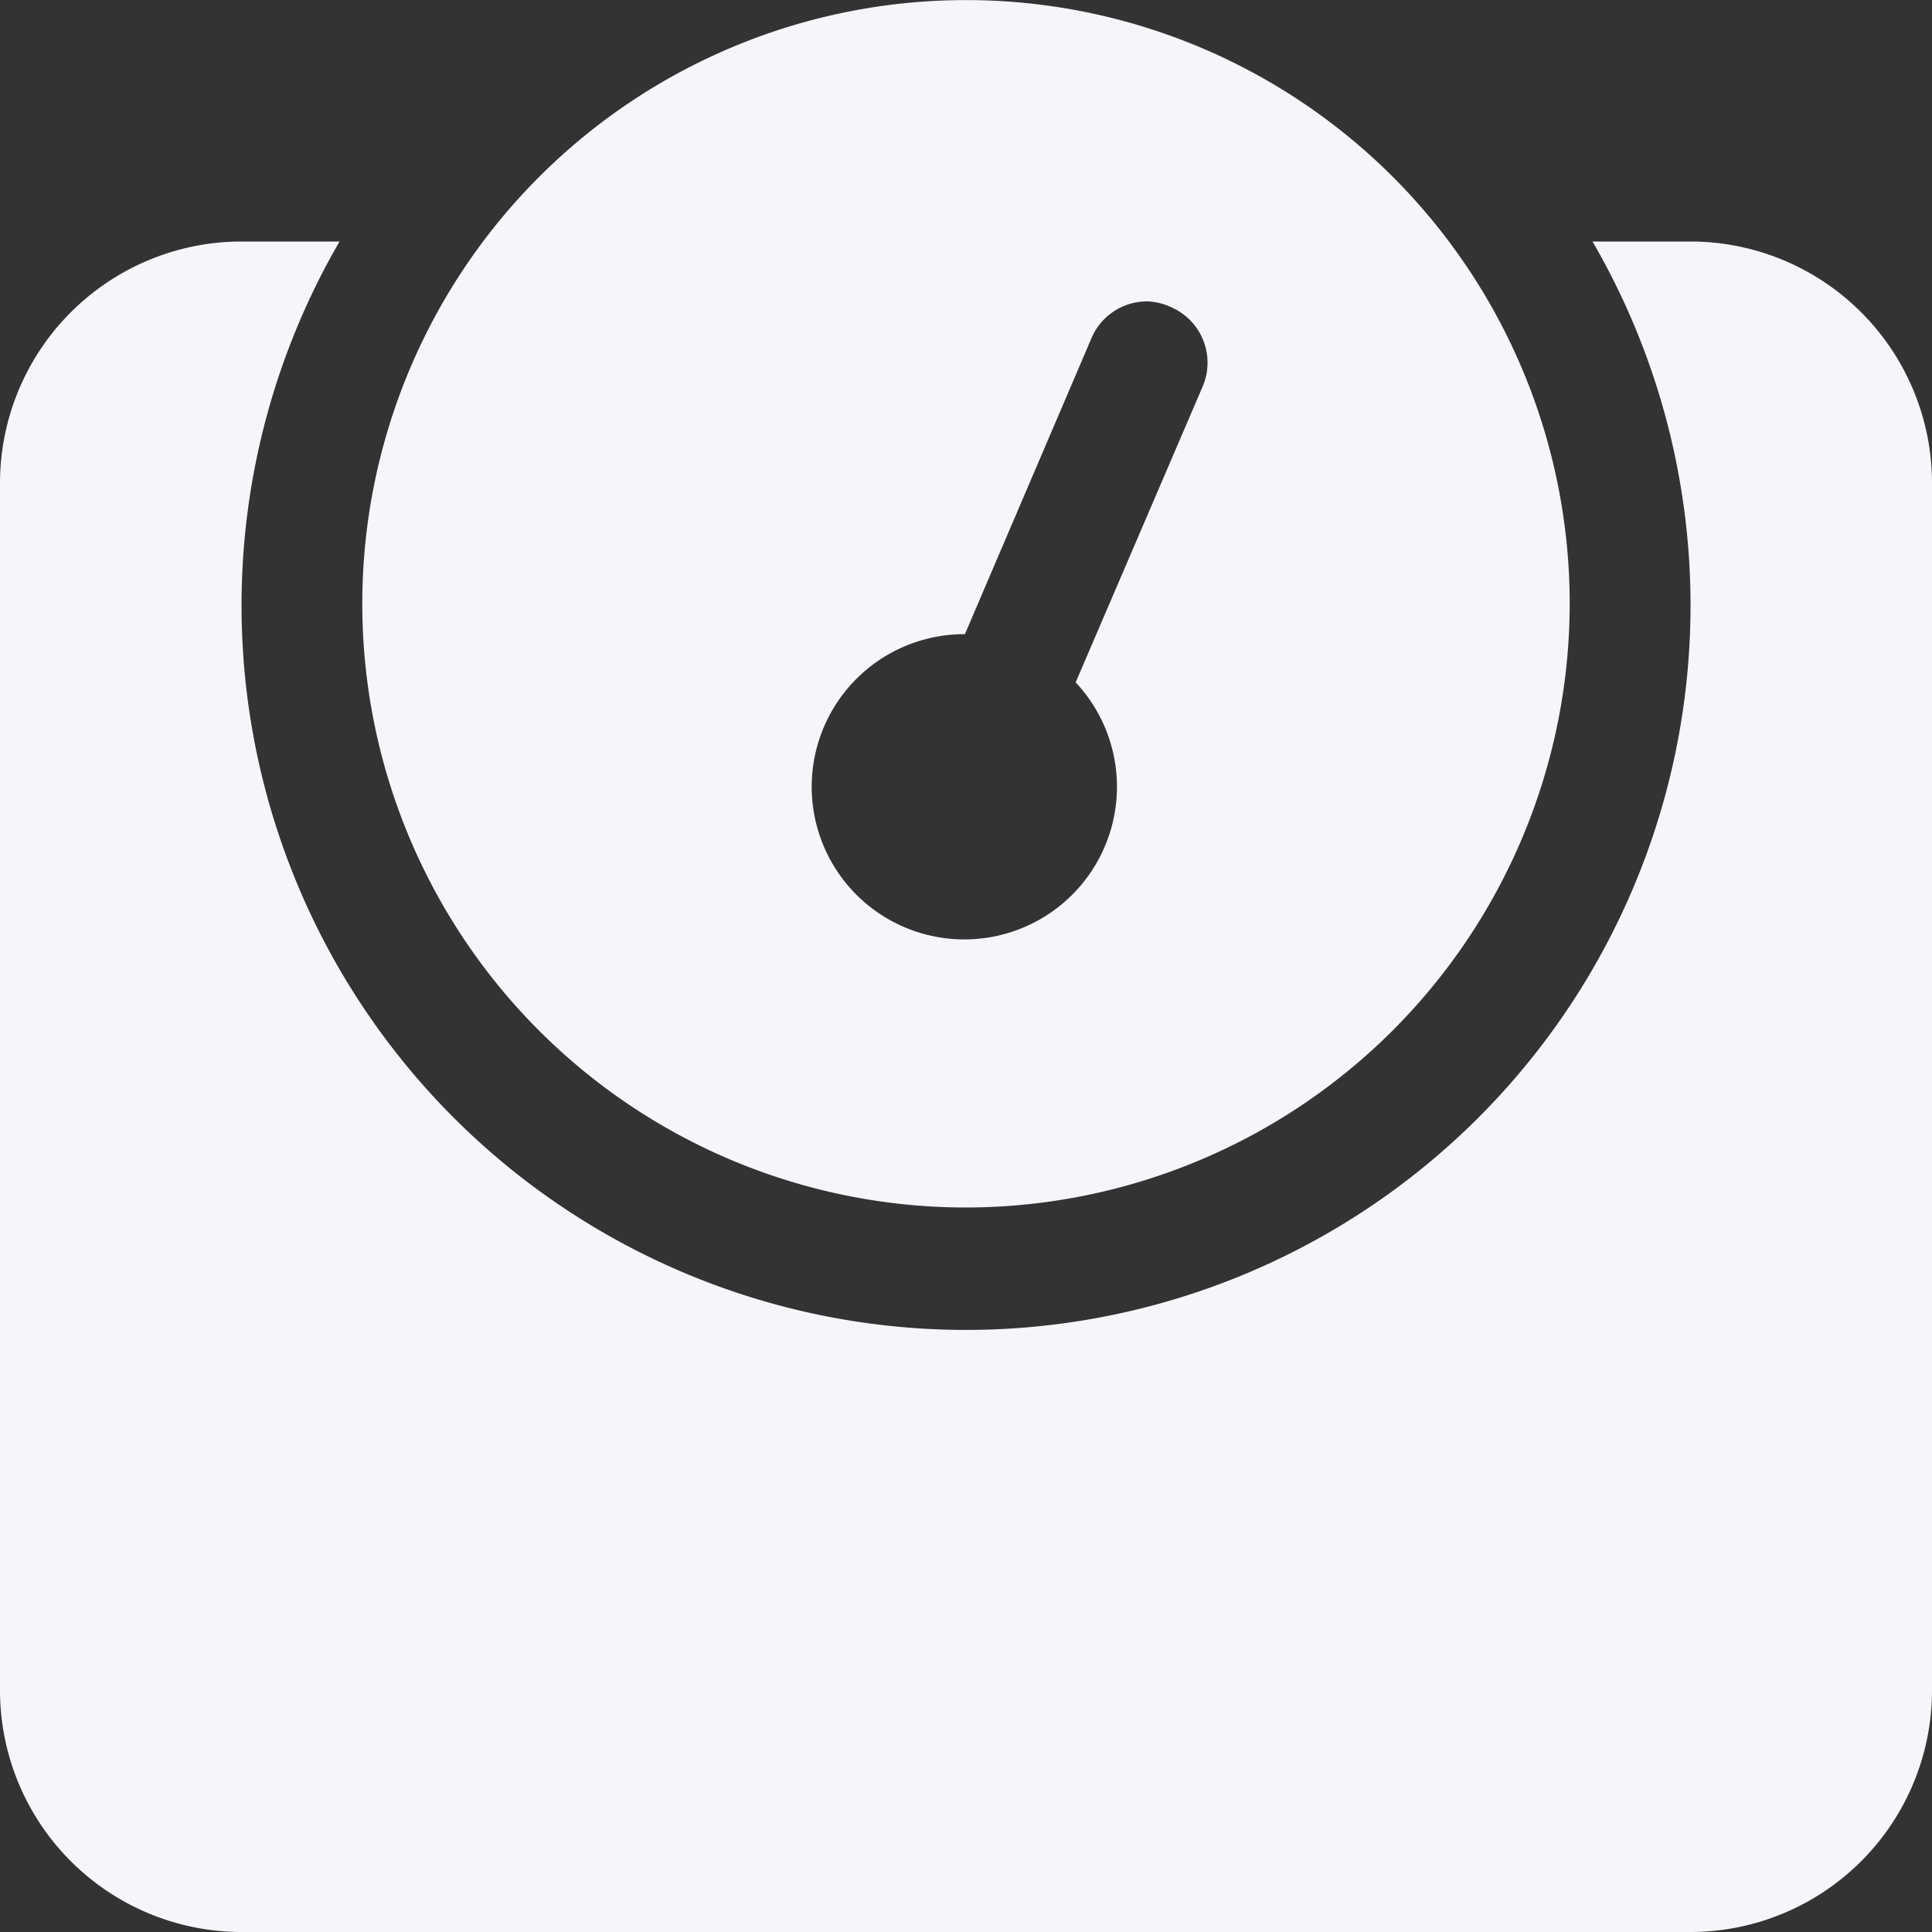 <svg xmlns="http://www.w3.org/2000/svg" viewBox="0 0 25 25">
  <rect x="0" y="0" width="25" height="25" fill="#333333" stroke="none"/>
  <defs>
    <style>
      .cls-1 {
        fill: #f5f6fa;
      }
    </style>
  </defs>
  <path id="Vector" class="cls-1" d="M21.875,25H3.125A3.128,3.128,0,0,1,0,21.875V6.25A3.128,3.128,0,0,1,3.125,3.125H4.394a9.375,9.375,0,1,0,16.213,0h1.269A3.128,3.128,0,0,1,25,6.25V21.875A3.128,3.128,0,0,1,21.875,25ZM12.5,15.625a7.812,7.812,0,1,1,7.812-7.812A7.821,7.821,0,0,1,12.5,15.625ZM14.843,3.9a.781.781,0,0,0-.719.475L12.486,8.206a1.975,1.975,0,1,0,1.433.624L15.563,5a.783.783,0,0,0-.411-1.026A.772.772,0,0,0,14.843,3.9Z" transform="translate(0 0)"/>
</svg>
